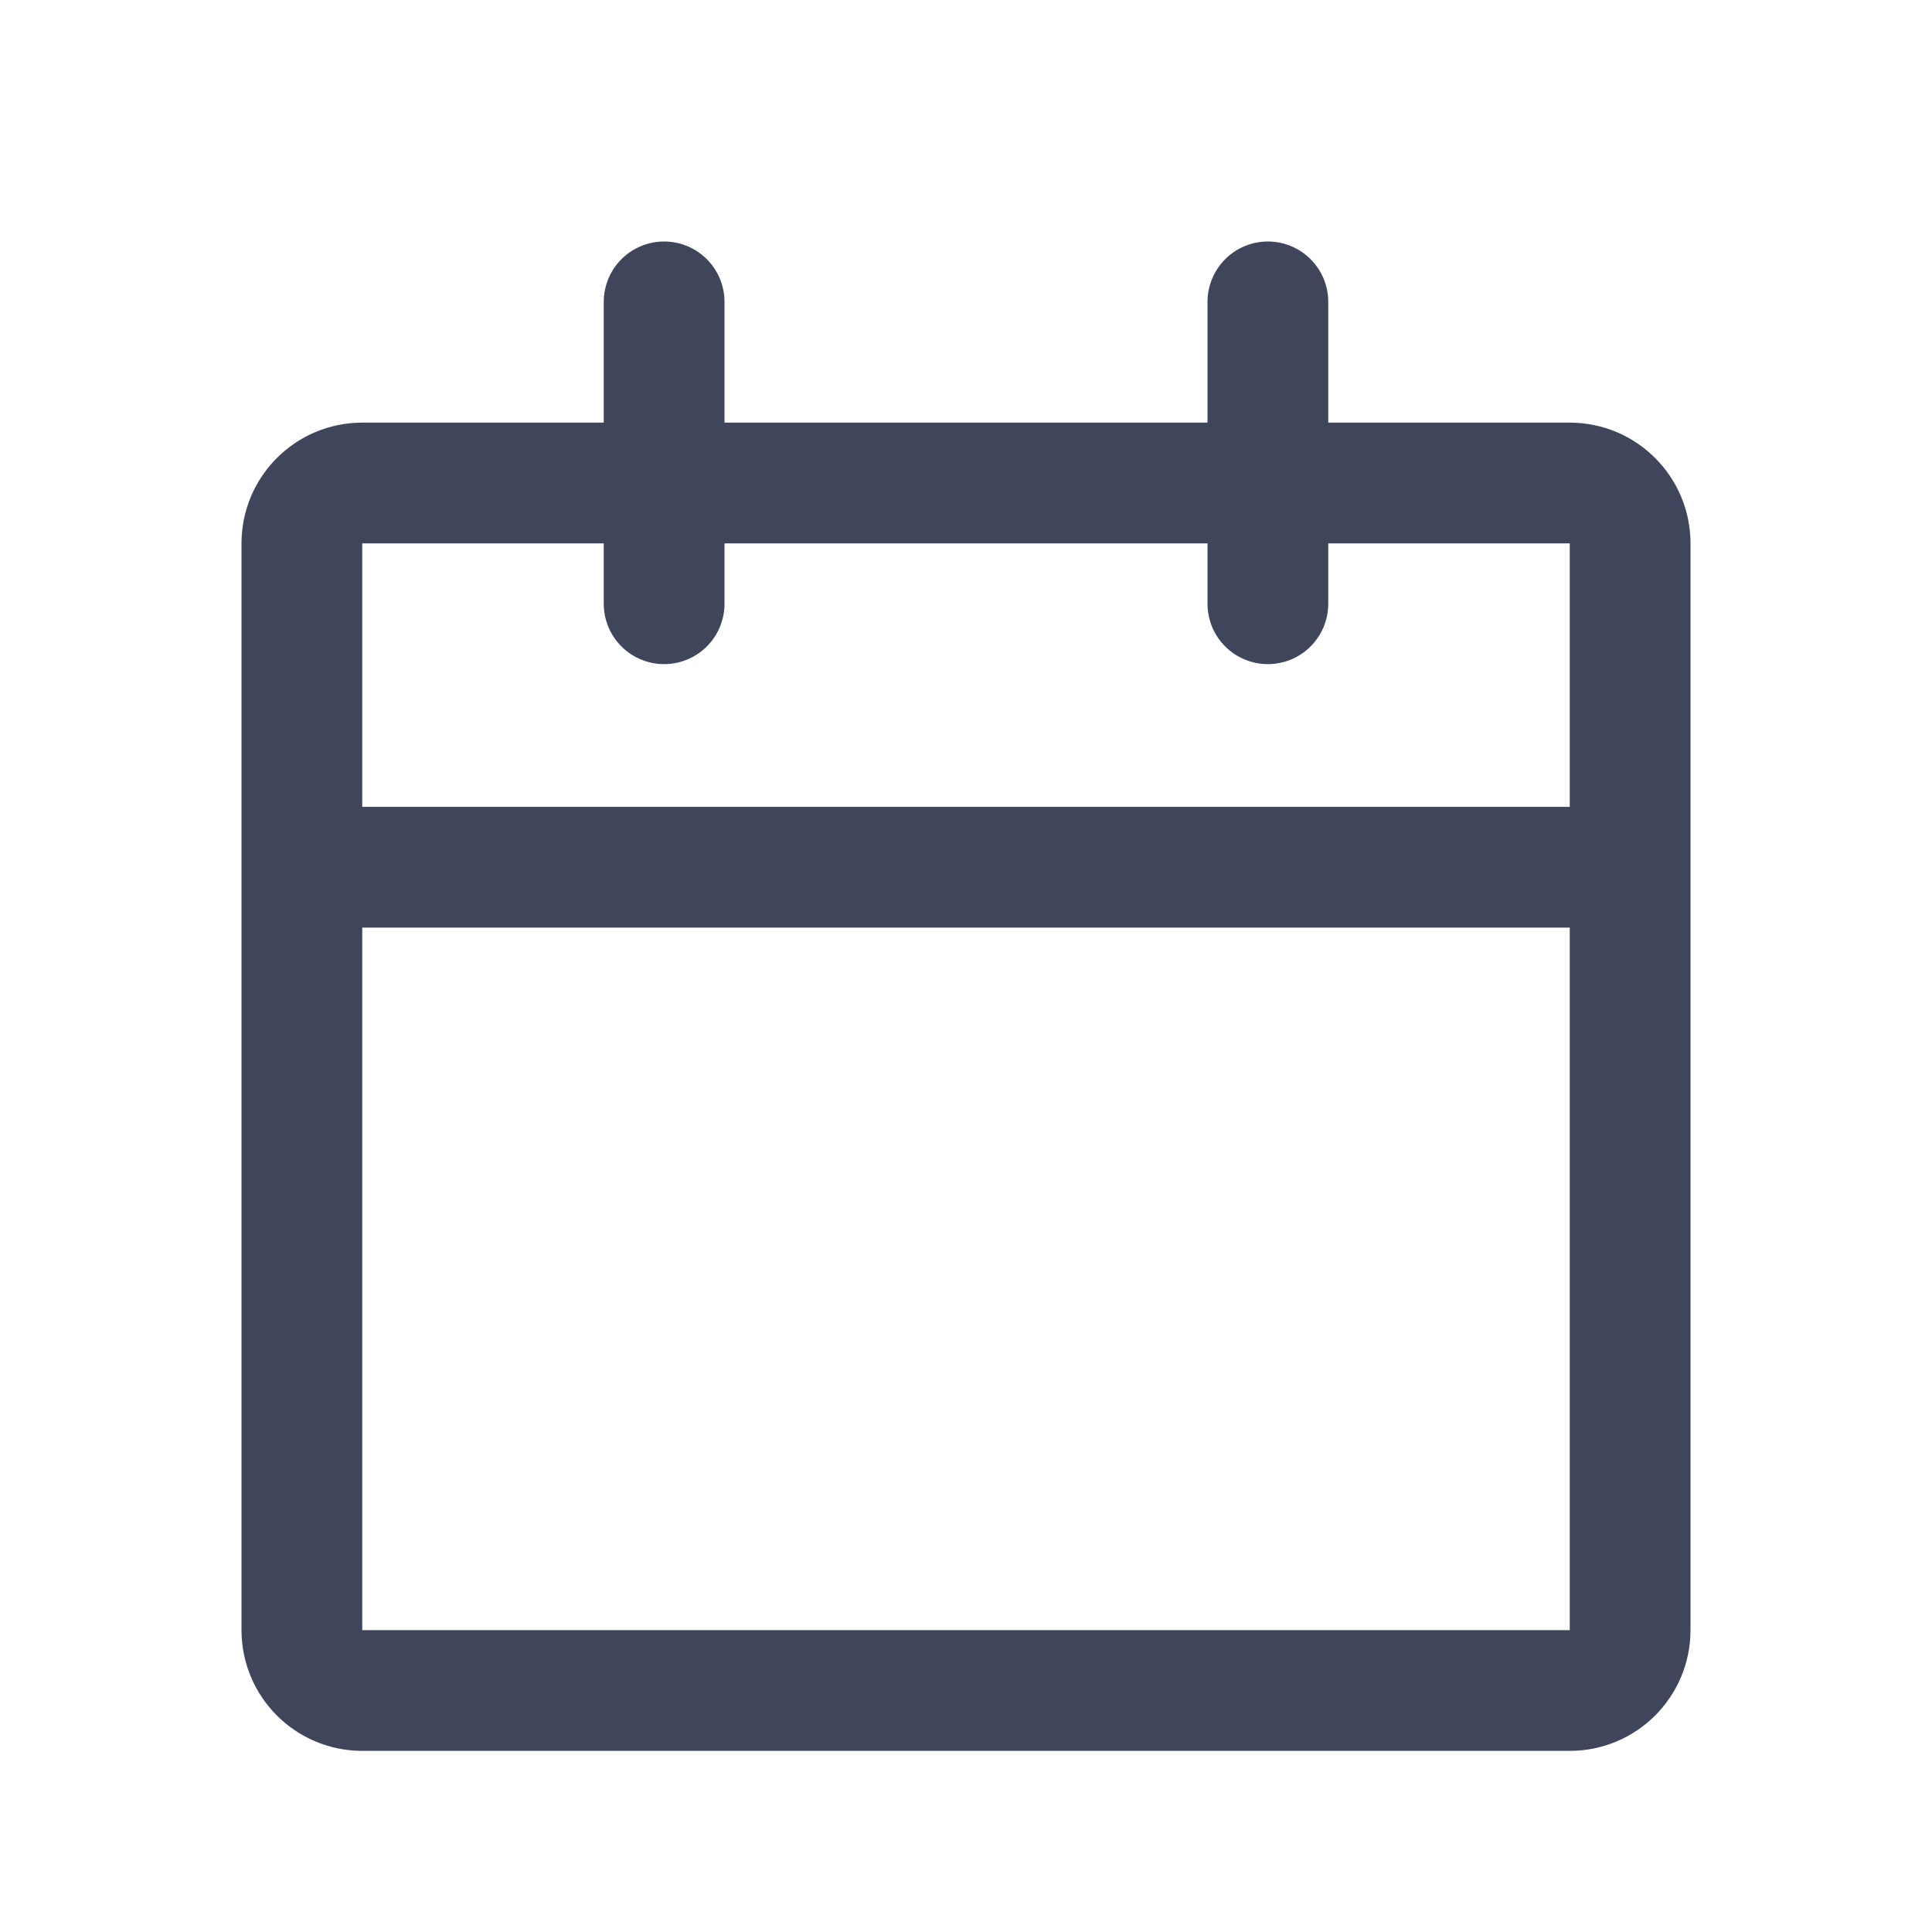 <svg width="16" height="16" viewBox="0 0 16 16" fill="none" xmlns="http://www.w3.org/2000/svg">
<path d="M2.958 7.182H13.042M3 14H13C13.276 14 13.5 13.776 13.5 13.5V4.5C13.5 4.224 13.276 4 13 4H3C2.724 4 2.5 4.224 2.5 4.5V13.5C2.5 13.776 2.724 14 3 14Z" stroke="#3F465C"/>
<path d="M5.5 2.5V5" stroke="#3F465C" stroke-linecap="round"/>
<path d="M10.5 2.5V5" stroke="#3F465C" stroke-linecap="round"/>
</svg>
